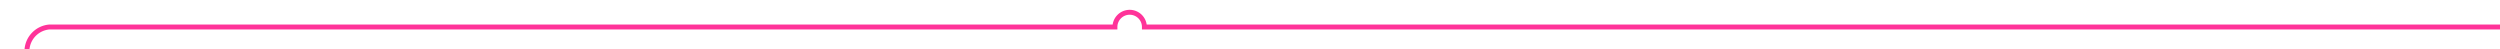 ﻿<?xml version="1.0" encoding="utf-8"?>
<svg version="1.1" xmlns:xlink="http://www.w3.org/1999/xlink" width="509px" height="10px" preserveAspectRatio="xMinYMid meet" viewBox="2213 1625  509 8" xmlns="http://www.w3.org/2000/svg">
  <path d="M 2218.5 1888  L 2218.5 1634  A 5 5 0 0 1 2223 1629.5 L 2440 1629.5  A 3 3 0 0 1 2443 1626.5 A 3 3 0 0 1 2446 1629.5 L 2722 1629.5  " stroke-width="1" stroke="#ff3399" fill="none" />
  <path d="M 2218.5 1883  A 3 3 0 0 0 2215.5 1886 A 3 3 0 0 0 2218.5 1889 A 3 3 0 0 0 2221.5 1886 A 3 3 0 0 0 2218.5 1883 Z " fill-rule="nonzero" fill="#ff3399" stroke="none" />
</svg>